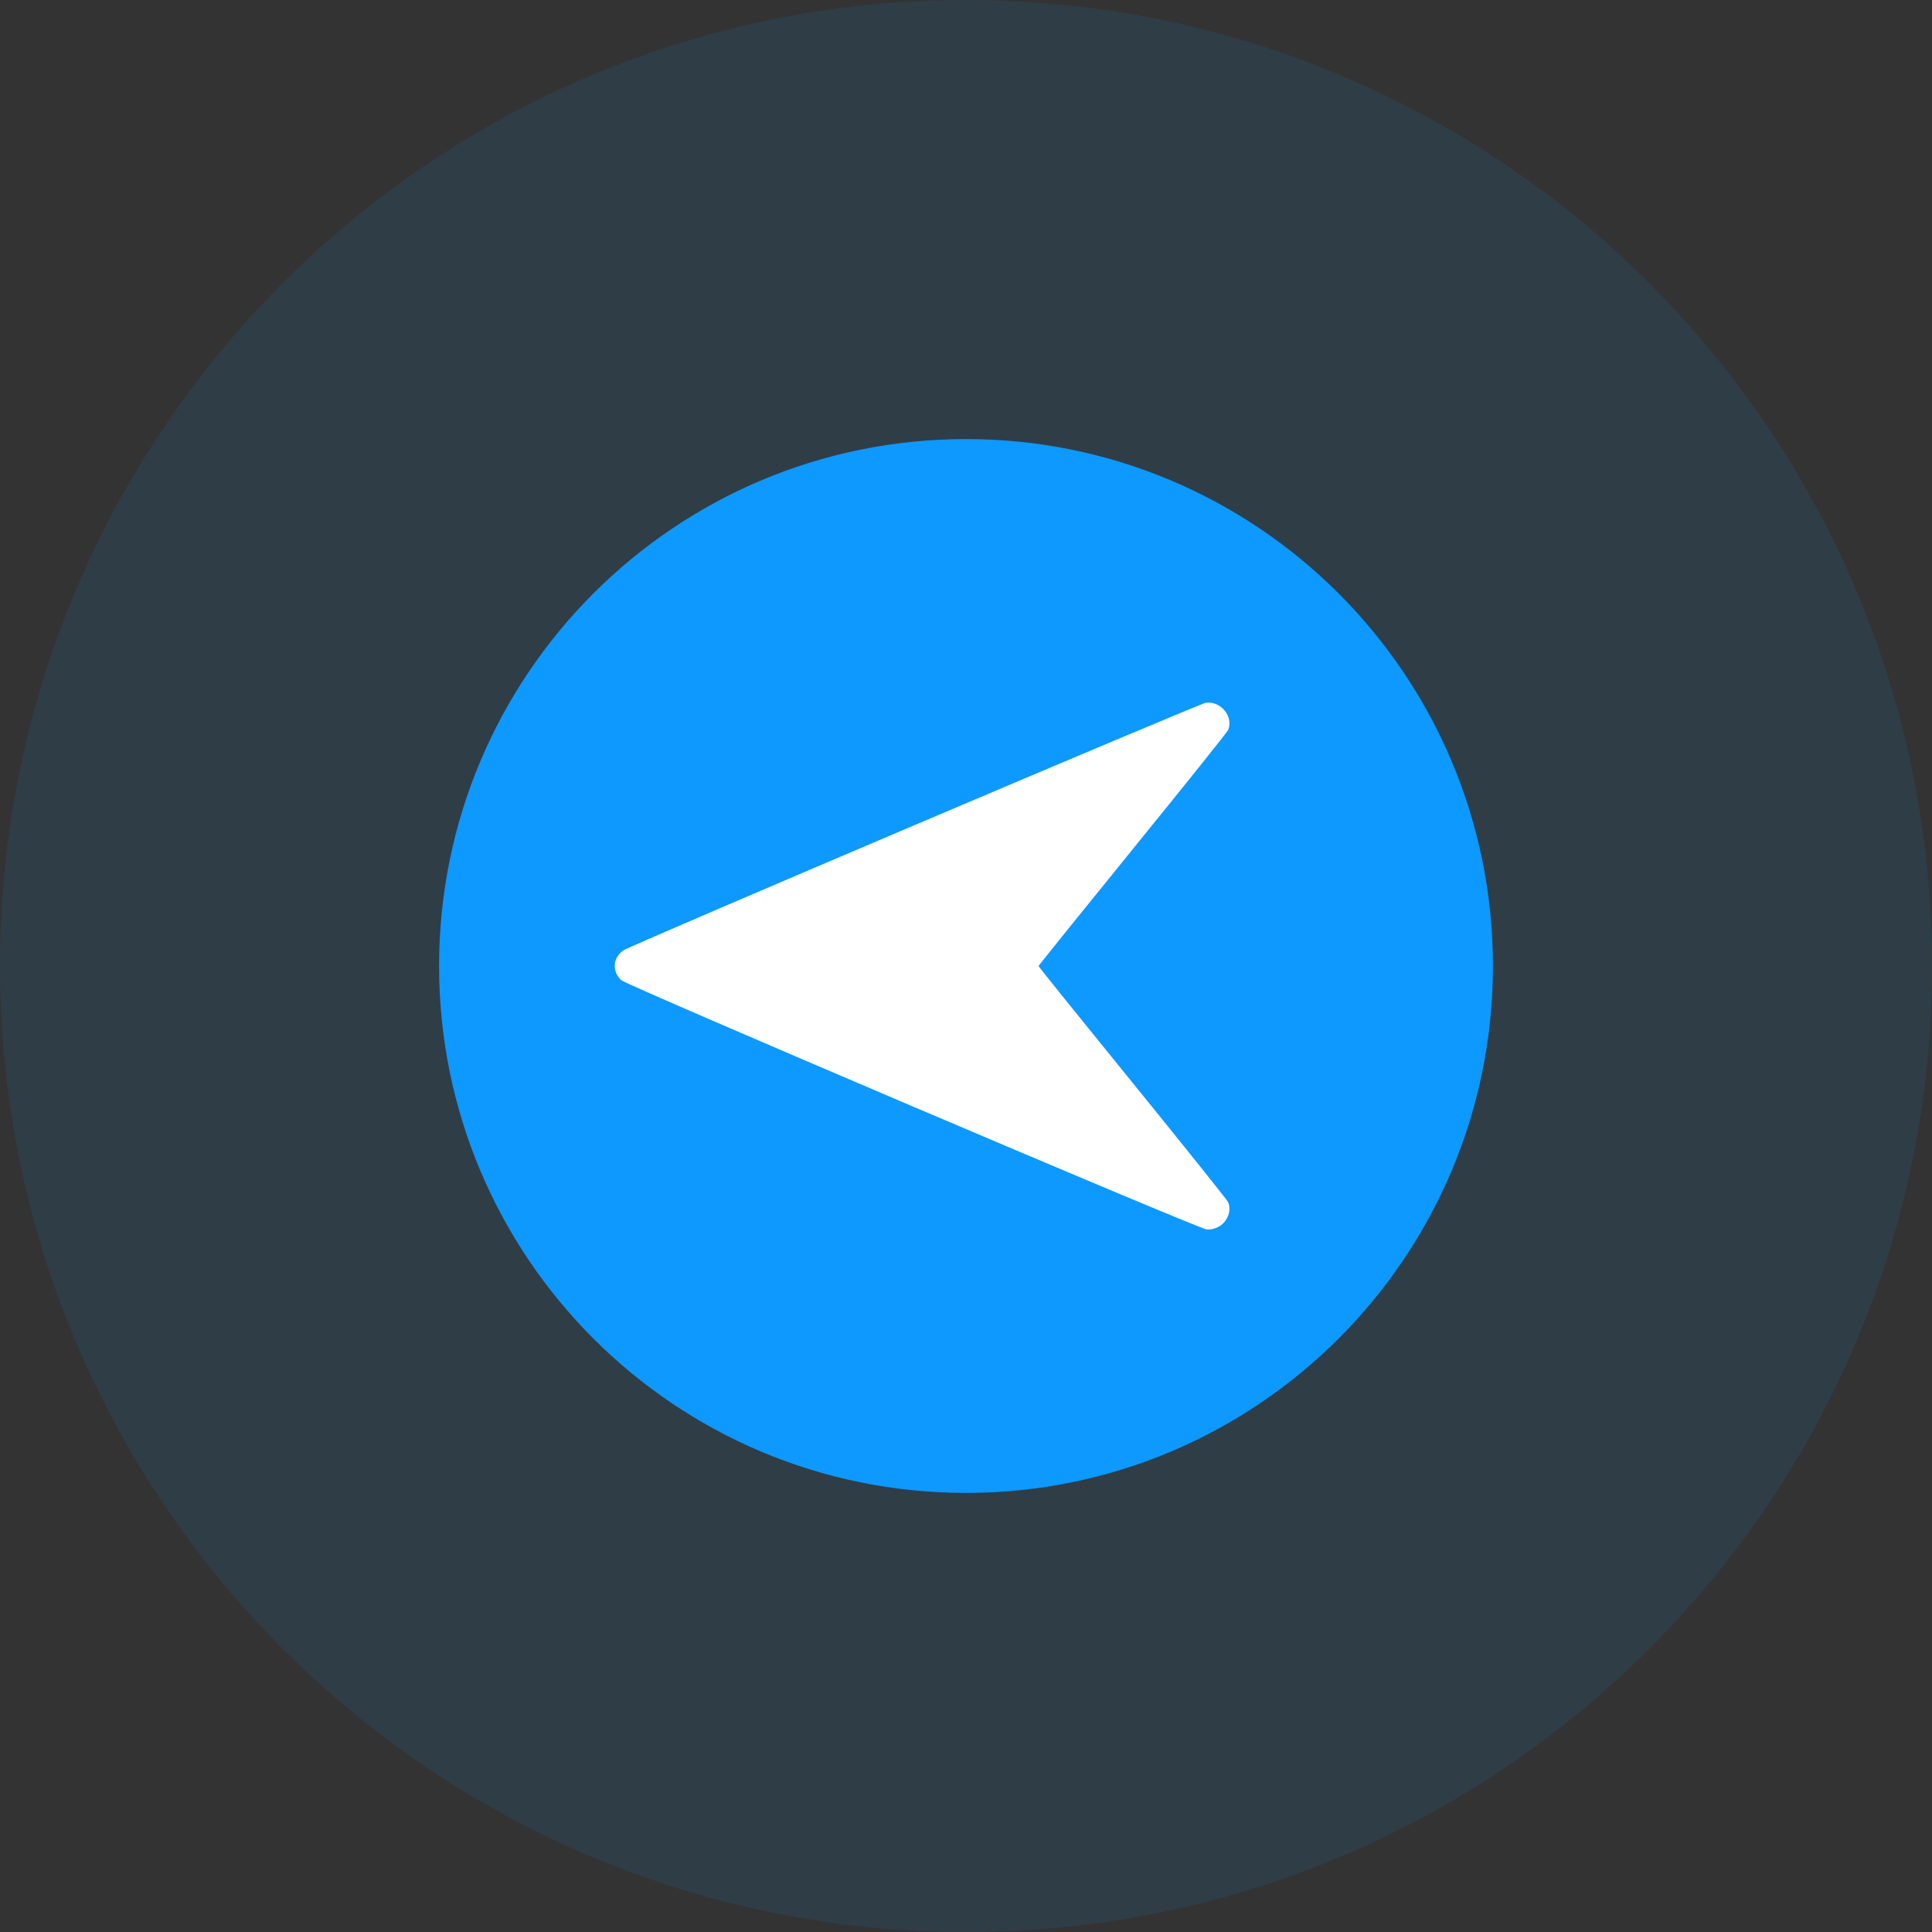<svg width="30" height="30" viewBox="0 0 30 30" fill="none" xmlns="http://www.w3.org/2000/svg">
<rect x="0" y="0" width="30" height="30" fill="#333333" stroke="none"/>
<g clip-path="url(#clip0_2_75)">
<path opacity="0.1" d="M15 30C23.284 30 30 23.284 30 15C30 6.716 23.284 0 15 0C6.716 0 0 6.716 0 15C0 23.284 6.716 30 15 30Z" fill="#0D99FF"/>
<path d="M15 6.818C10.481 6.818 6.818 10.481 6.818 15C6.818 19.519 10.481 23.182 15 23.182C19.519 23.182 23.182 19.519 23.182 15C23.182 10.481 19.519 6.818 15 6.818Z" fill="#0D99FF"/>
<path fill-rule="evenodd" clip-rule="evenodd" d="M18.902 19.059C19.054 18.989 19.132 18.804 19.068 18.663C19.052 18.63 18.385 17.796 17.584 16.81C16.783 15.825 16.127 15.011 16.127 15.001C16.127 14.992 16.783 14.178 17.584 13.192C18.385 12.207 19.052 11.373 19.068 11.339C19.16 11.135 18.963 10.886 18.729 10.911C18.633 10.921 9.778 14.685 9.676 14.759C9.515 14.877 9.501 15.076 9.644 15.219C9.723 15.297 18.608 19.081 18.735 19.09C18.796 19.094 18.845 19.085 18.902 19.059Z" fill="white"/>
</g>
<defs>
<clipPath id="clip0_2_75">
<rect width="30" height="30" fill="white"/>
</clipPath>
</defs>
</svg>
